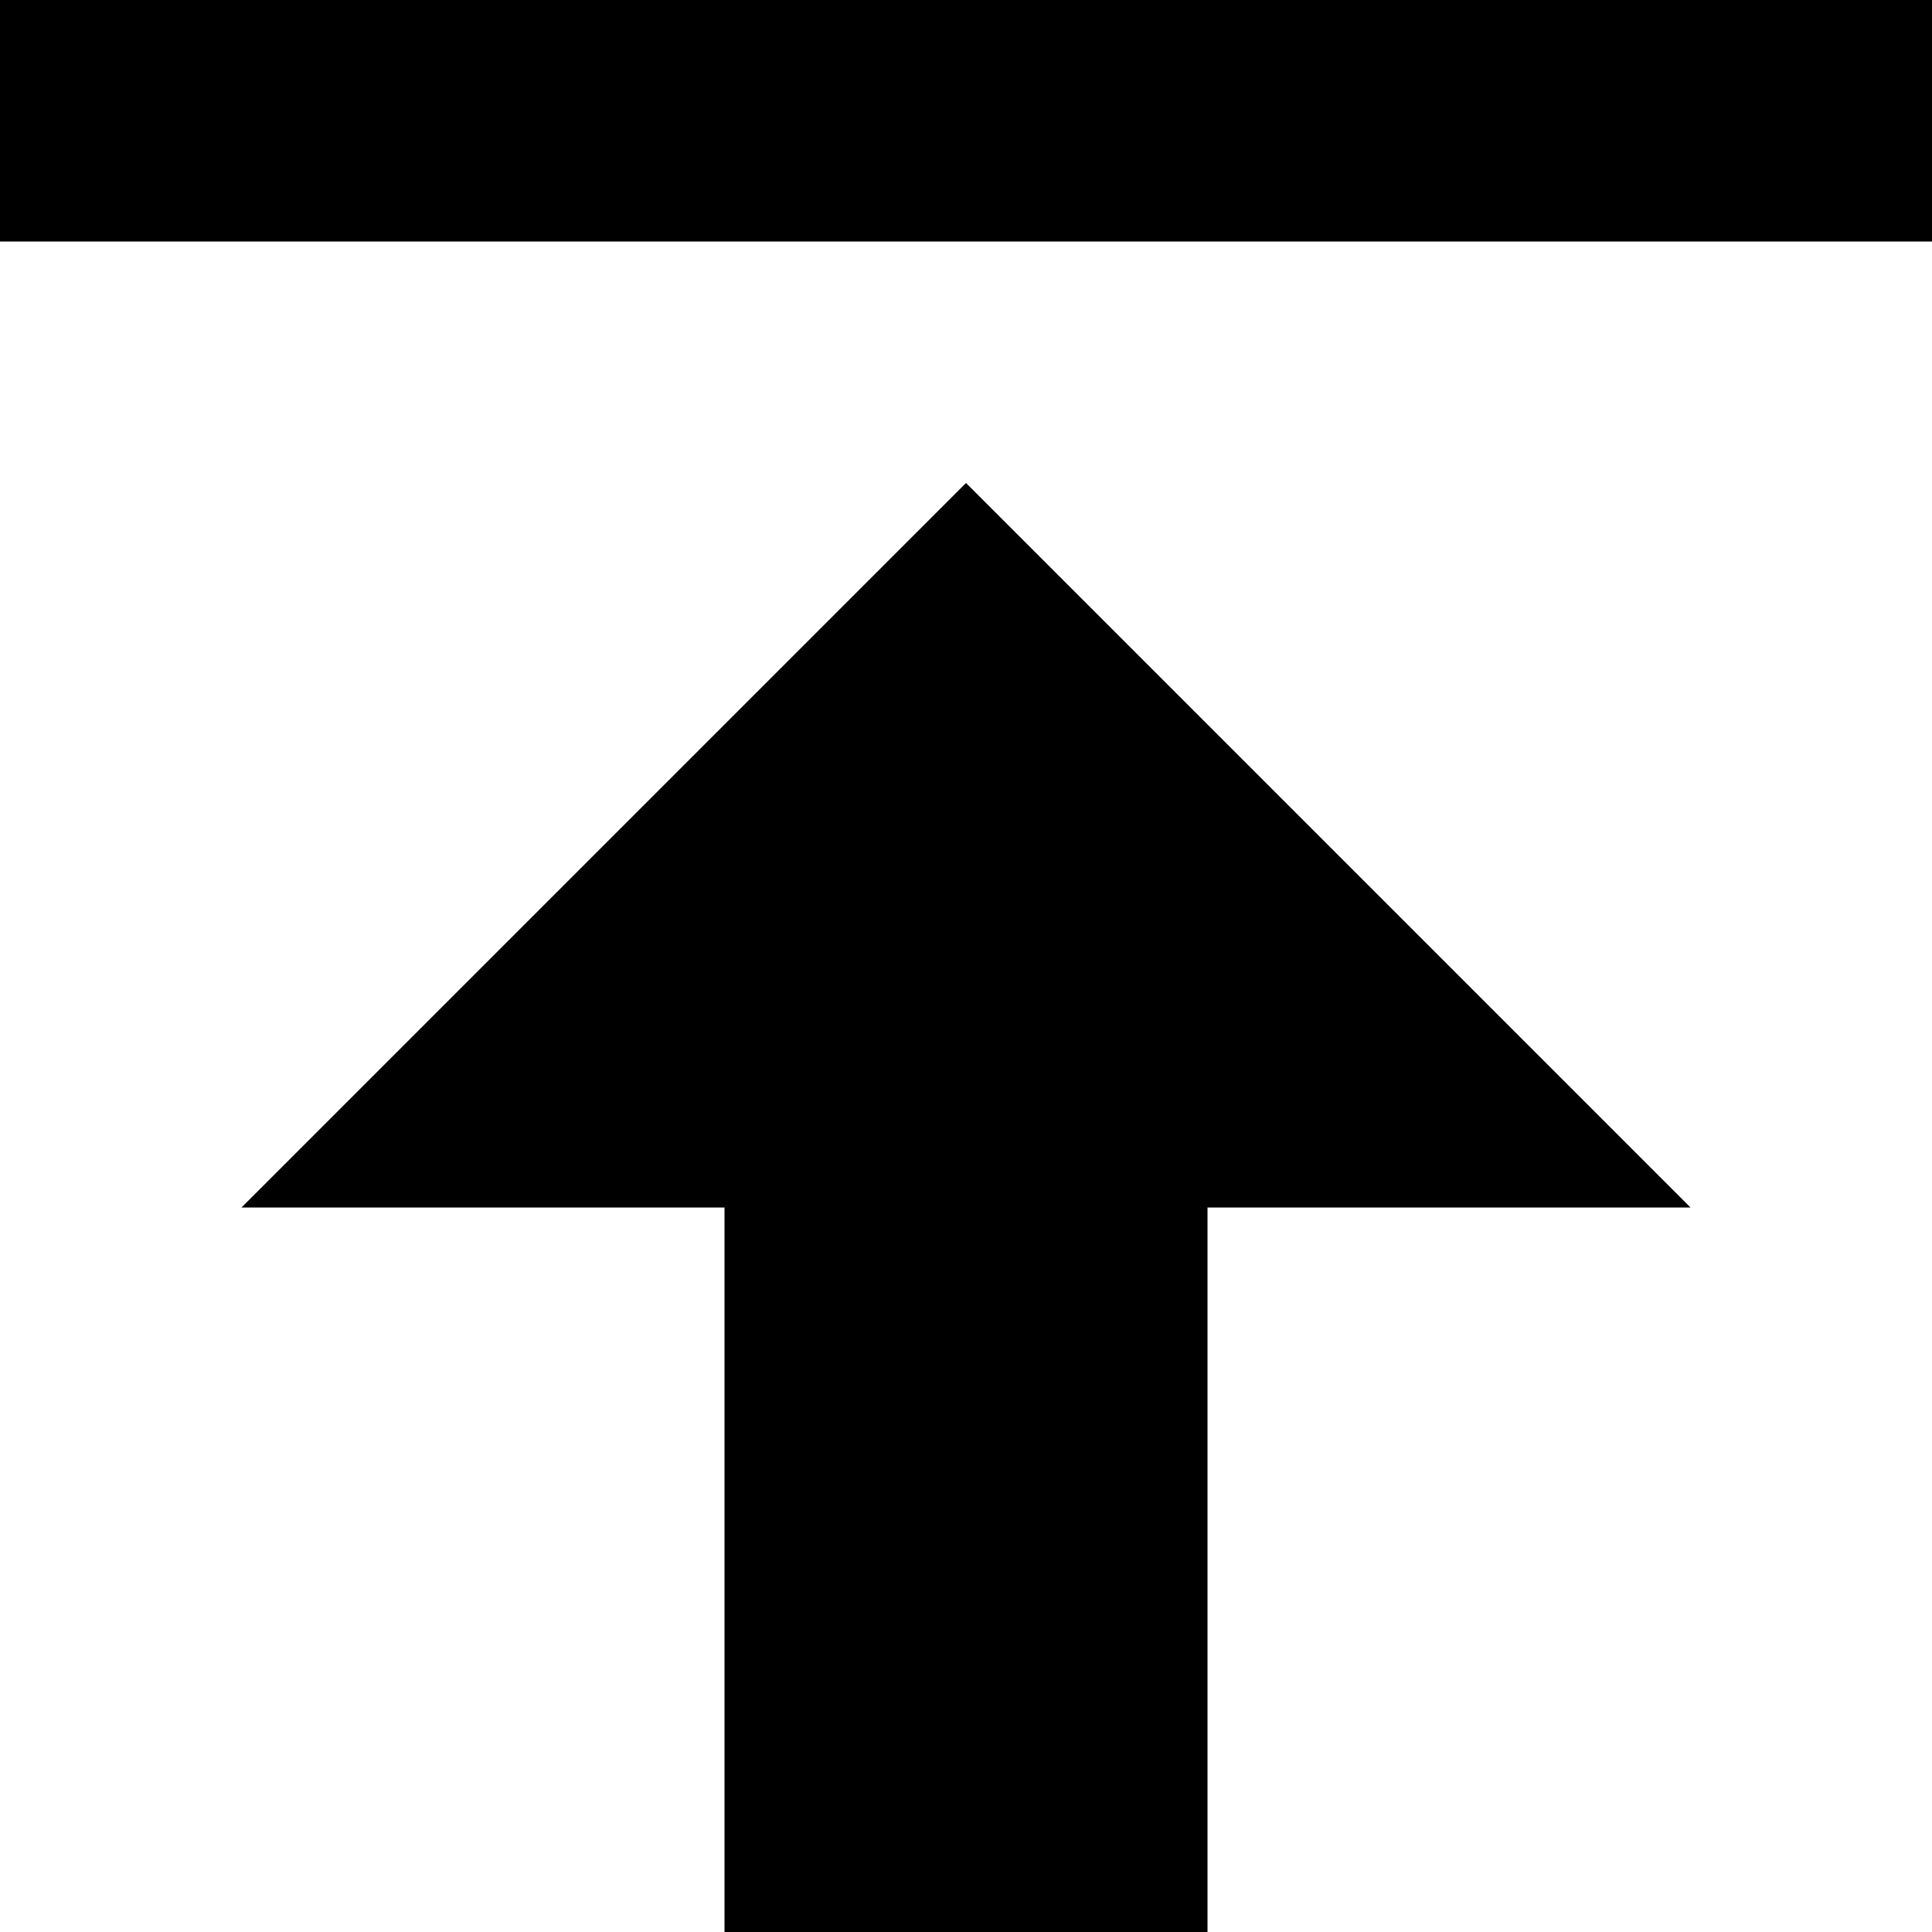 <svg xmlns="http://www.w3.org/2000/svg" version="1.1" width="8" height="8" data-icon="data-transfer-upload" viewBox="0 0 8 8">
  <g>
    <path d="M0 0v1h8v-1h-8zm4 2l-3 3h2v3h2v-3h2l-3-3z" />
  </g>
</svg>